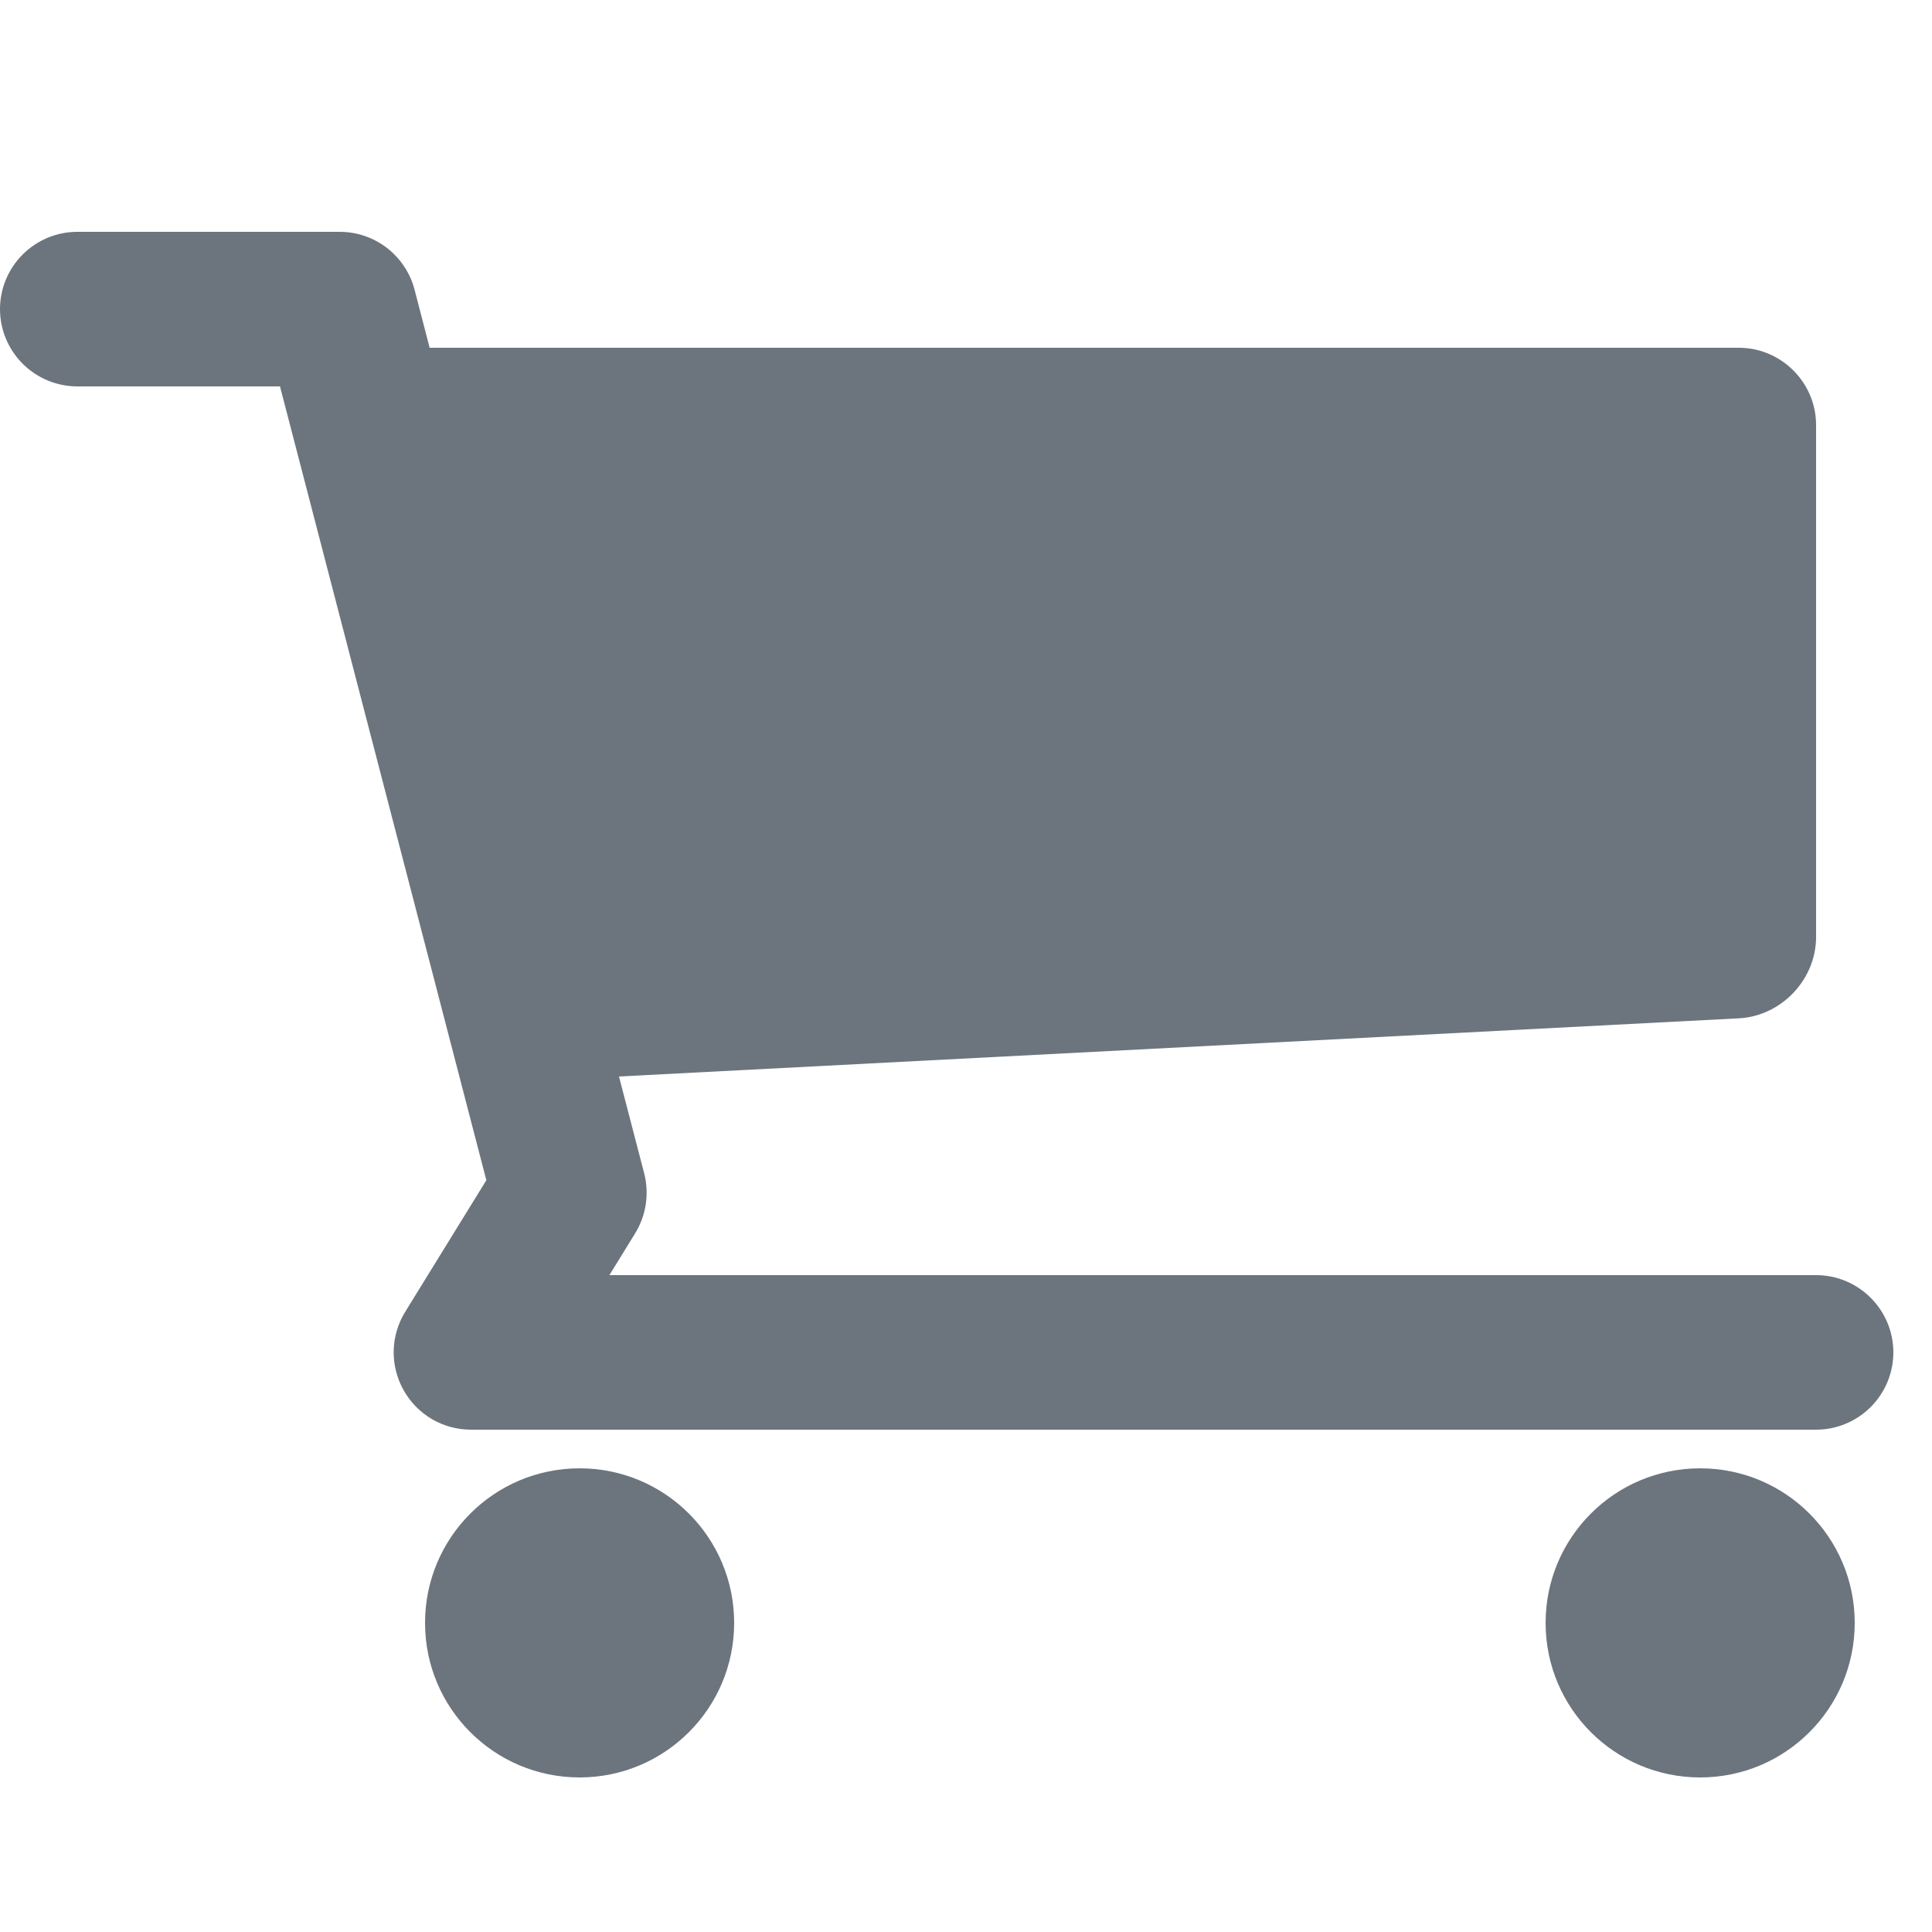 <svg width="26" height="26" viewBox="0 0 26 26" fill="none" xmlns="http://www.w3.org/2000/svg">
<g clip-path="url(#clip0_17_3724)">
<path d="M22.88 23.92C24.029 23.92 24.96 22.989 24.96 21.84C24.96 20.691 24.029 19.76 22.88 19.76C21.731 19.76 20.8 20.691 20.8 21.84C20.8 22.989 21.731 23.92 22.88 23.92Z" fill="#6C757D"/>
<path d="M7.8 23.92C8.949 23.92 9.88 22.989 9.88 21.84C9.88 20.691 8.949 19.76 7.8 19.76C6.651 19.76 5.72 20.691 5.72 21.84C5.72 22.989 6.651 23.92 7.8 23.92Z" fill="#6C757D"/>
<path d="M24.44 17.16H8.201L8.548 16.597C8.696 16.356 8.74 16.064 8.669 15.79L8.33 14.487L23.402 13.704C23.973 13.674 24.44 13.182 24.44 12.61V5.72C24.44 5.148 23.972 4.68 23.4 4.68H5.782L5.579 3.898C5.521 3.676 5.39 3.478 5.208 3.337C5.026 3.196 4.802 3.12 4.572 3.12H1.04C0.764 3.12 0.5 3.23 0.305 3.425C0.11 3.62 0 3.884 0 4.16C0 4.436 0.11 4.7 0.305 4.895C0.5 5.09 0.764 5.2 1.04 5.2H3.768L6.545 15.883L5.453 17.654C5.356 17.811 5.302 17.992 5.298 18.177C5.294 18.362 5.34 18.545 5.43 18.706C5.52 18.868 5.652 19.003 5.811 19.097C5.971 19.191 6.153 19.24 6.338 19.24H24.44C24.716 19.24 24.98 19.13 25.175 18.935C25.37 18.74 25.48 18.476 25.48 18.2C25.48 17.924 25.37 17.66 25.175 17.465C24.98 17.27 24.716 17.16 24.44 17.16Z" fill="#6C757D"/>
</g>
<defs>
<clipPath id="clip0_17_3724">
<rect width="26" height="26" fill="white"/>
</clipPath>
</defs>
</svg>
